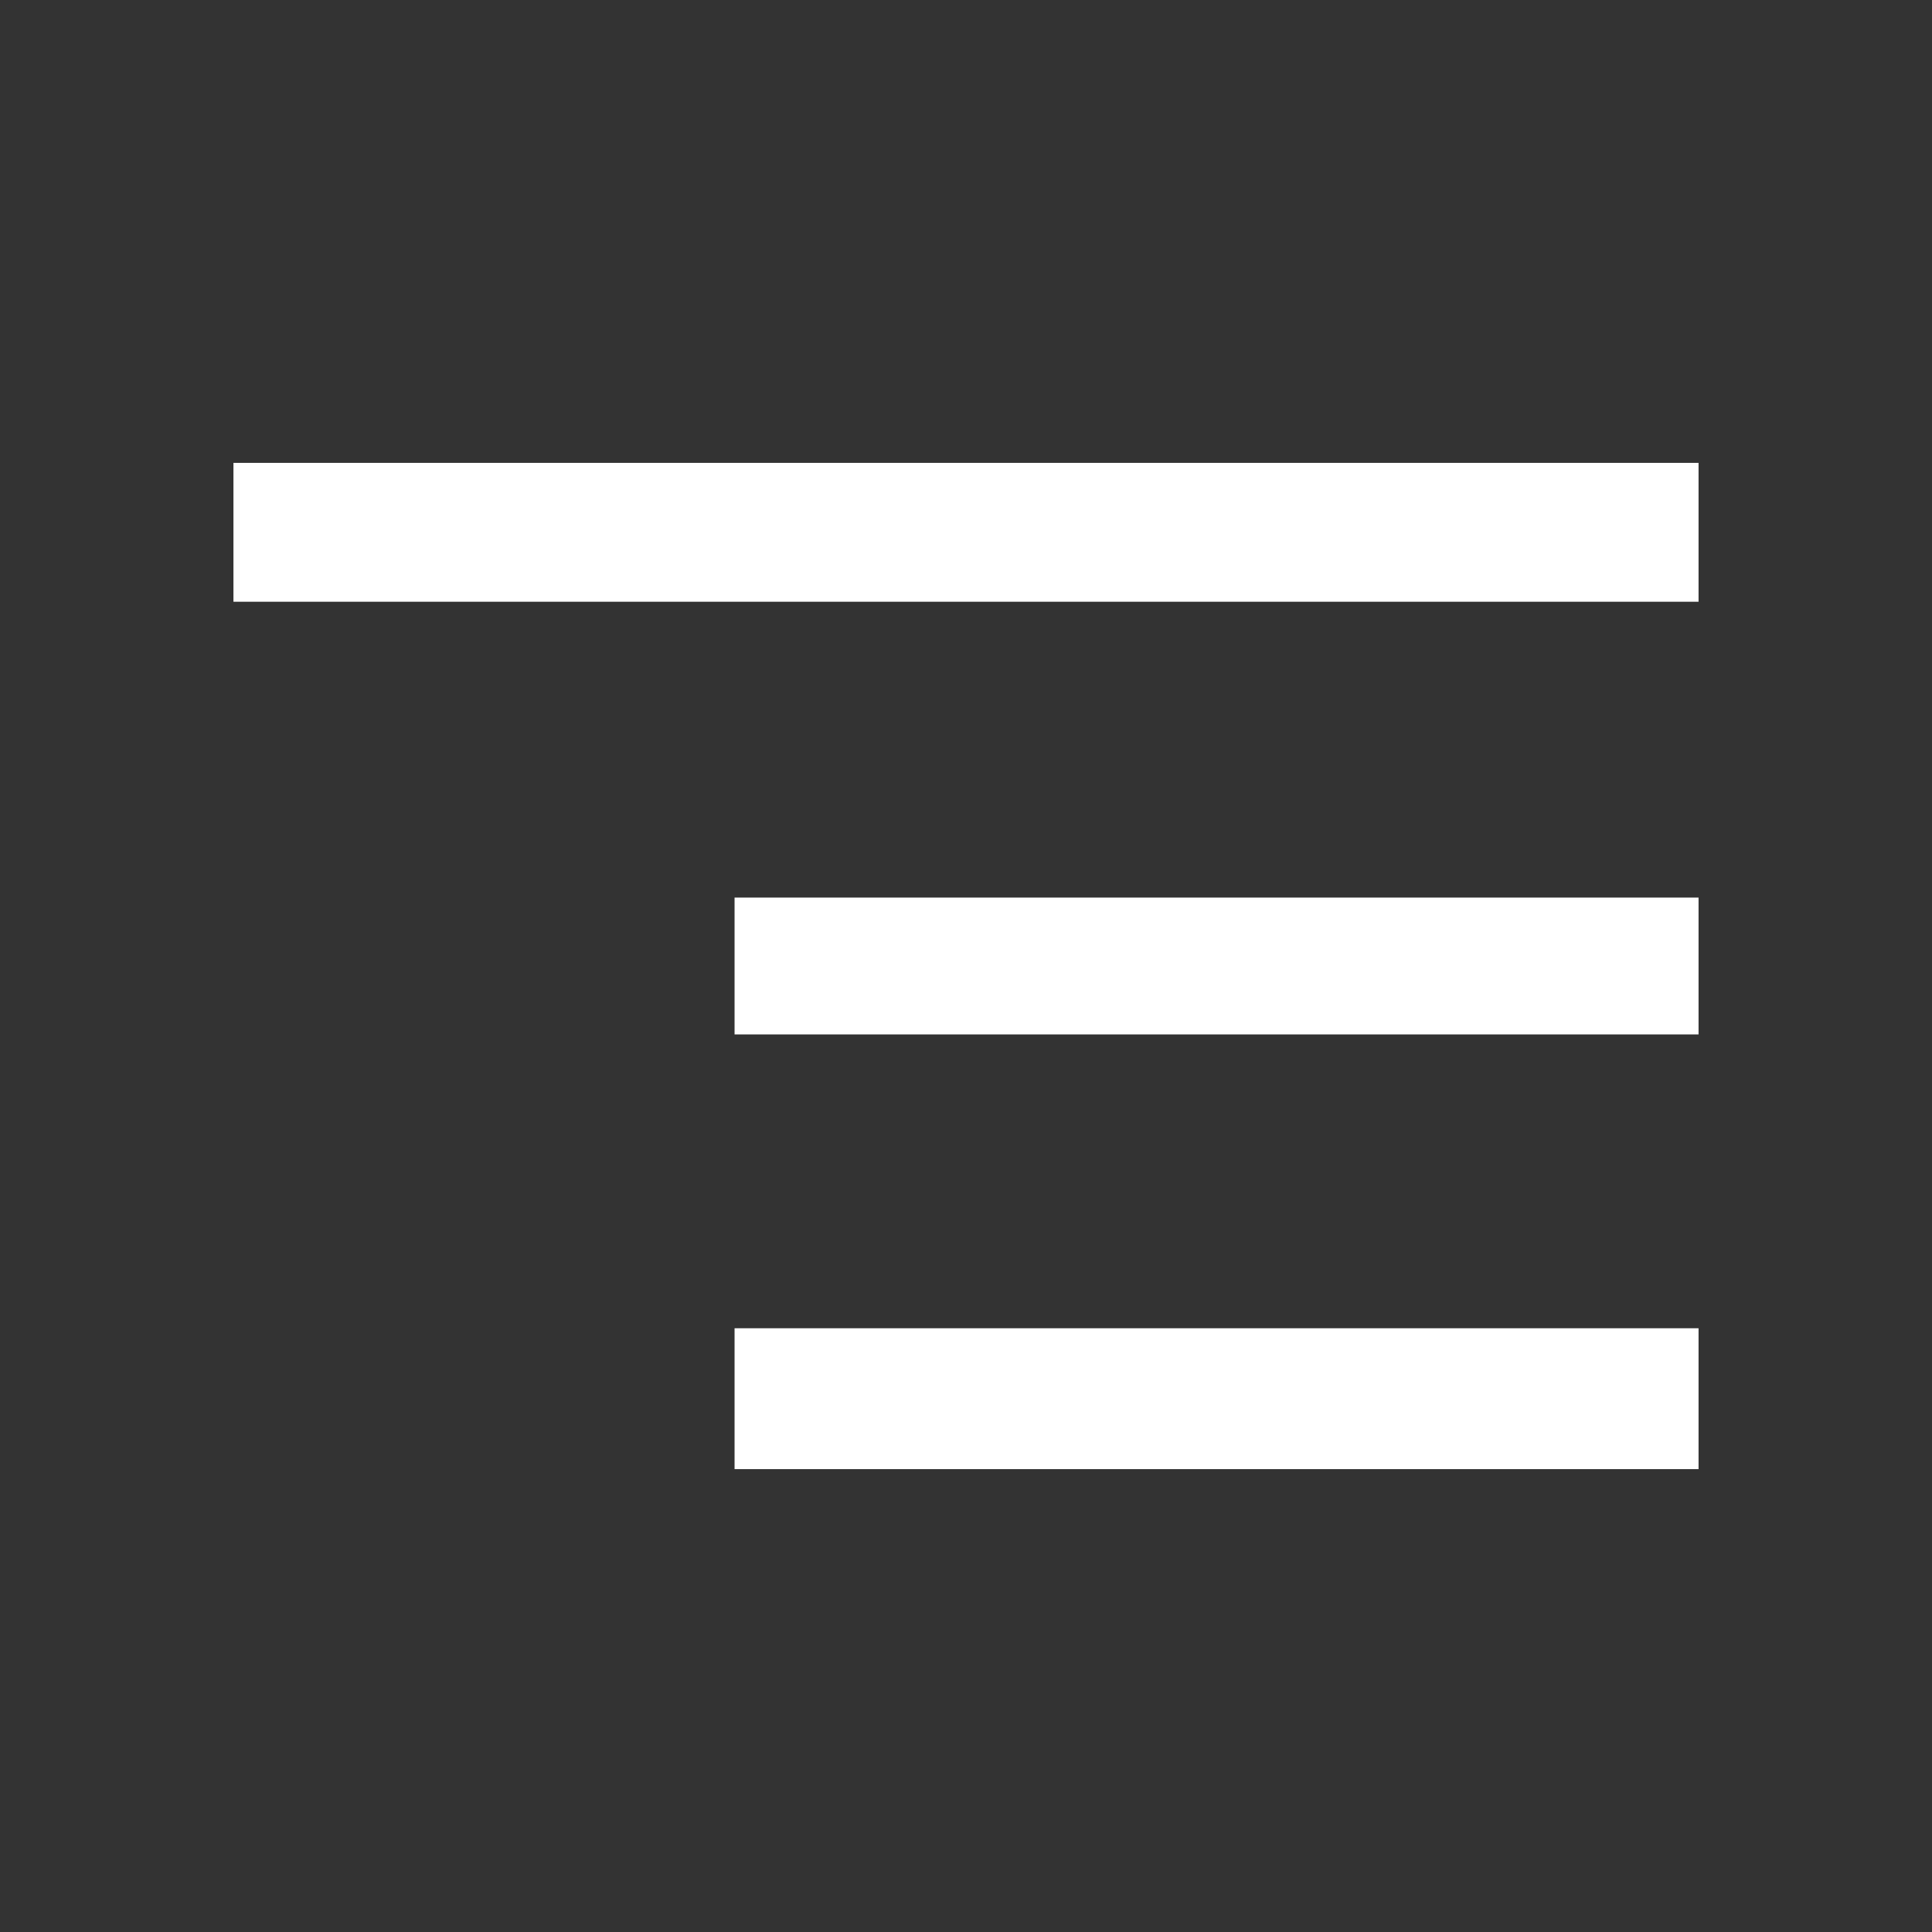 <svg xmlns="http://www.w3.org/2000/svg" height="48" width="48"><rect width="100%" height="100%" fill="#333333" stroke="none"/><path fill="#FFFFFF" d="M18.25 36.5V33H42.2V36.5ZM5.8 14.95V11.5H42.2V14.95ZM18.25 25.7V22.3H42.2V25.7Z"/></svg>